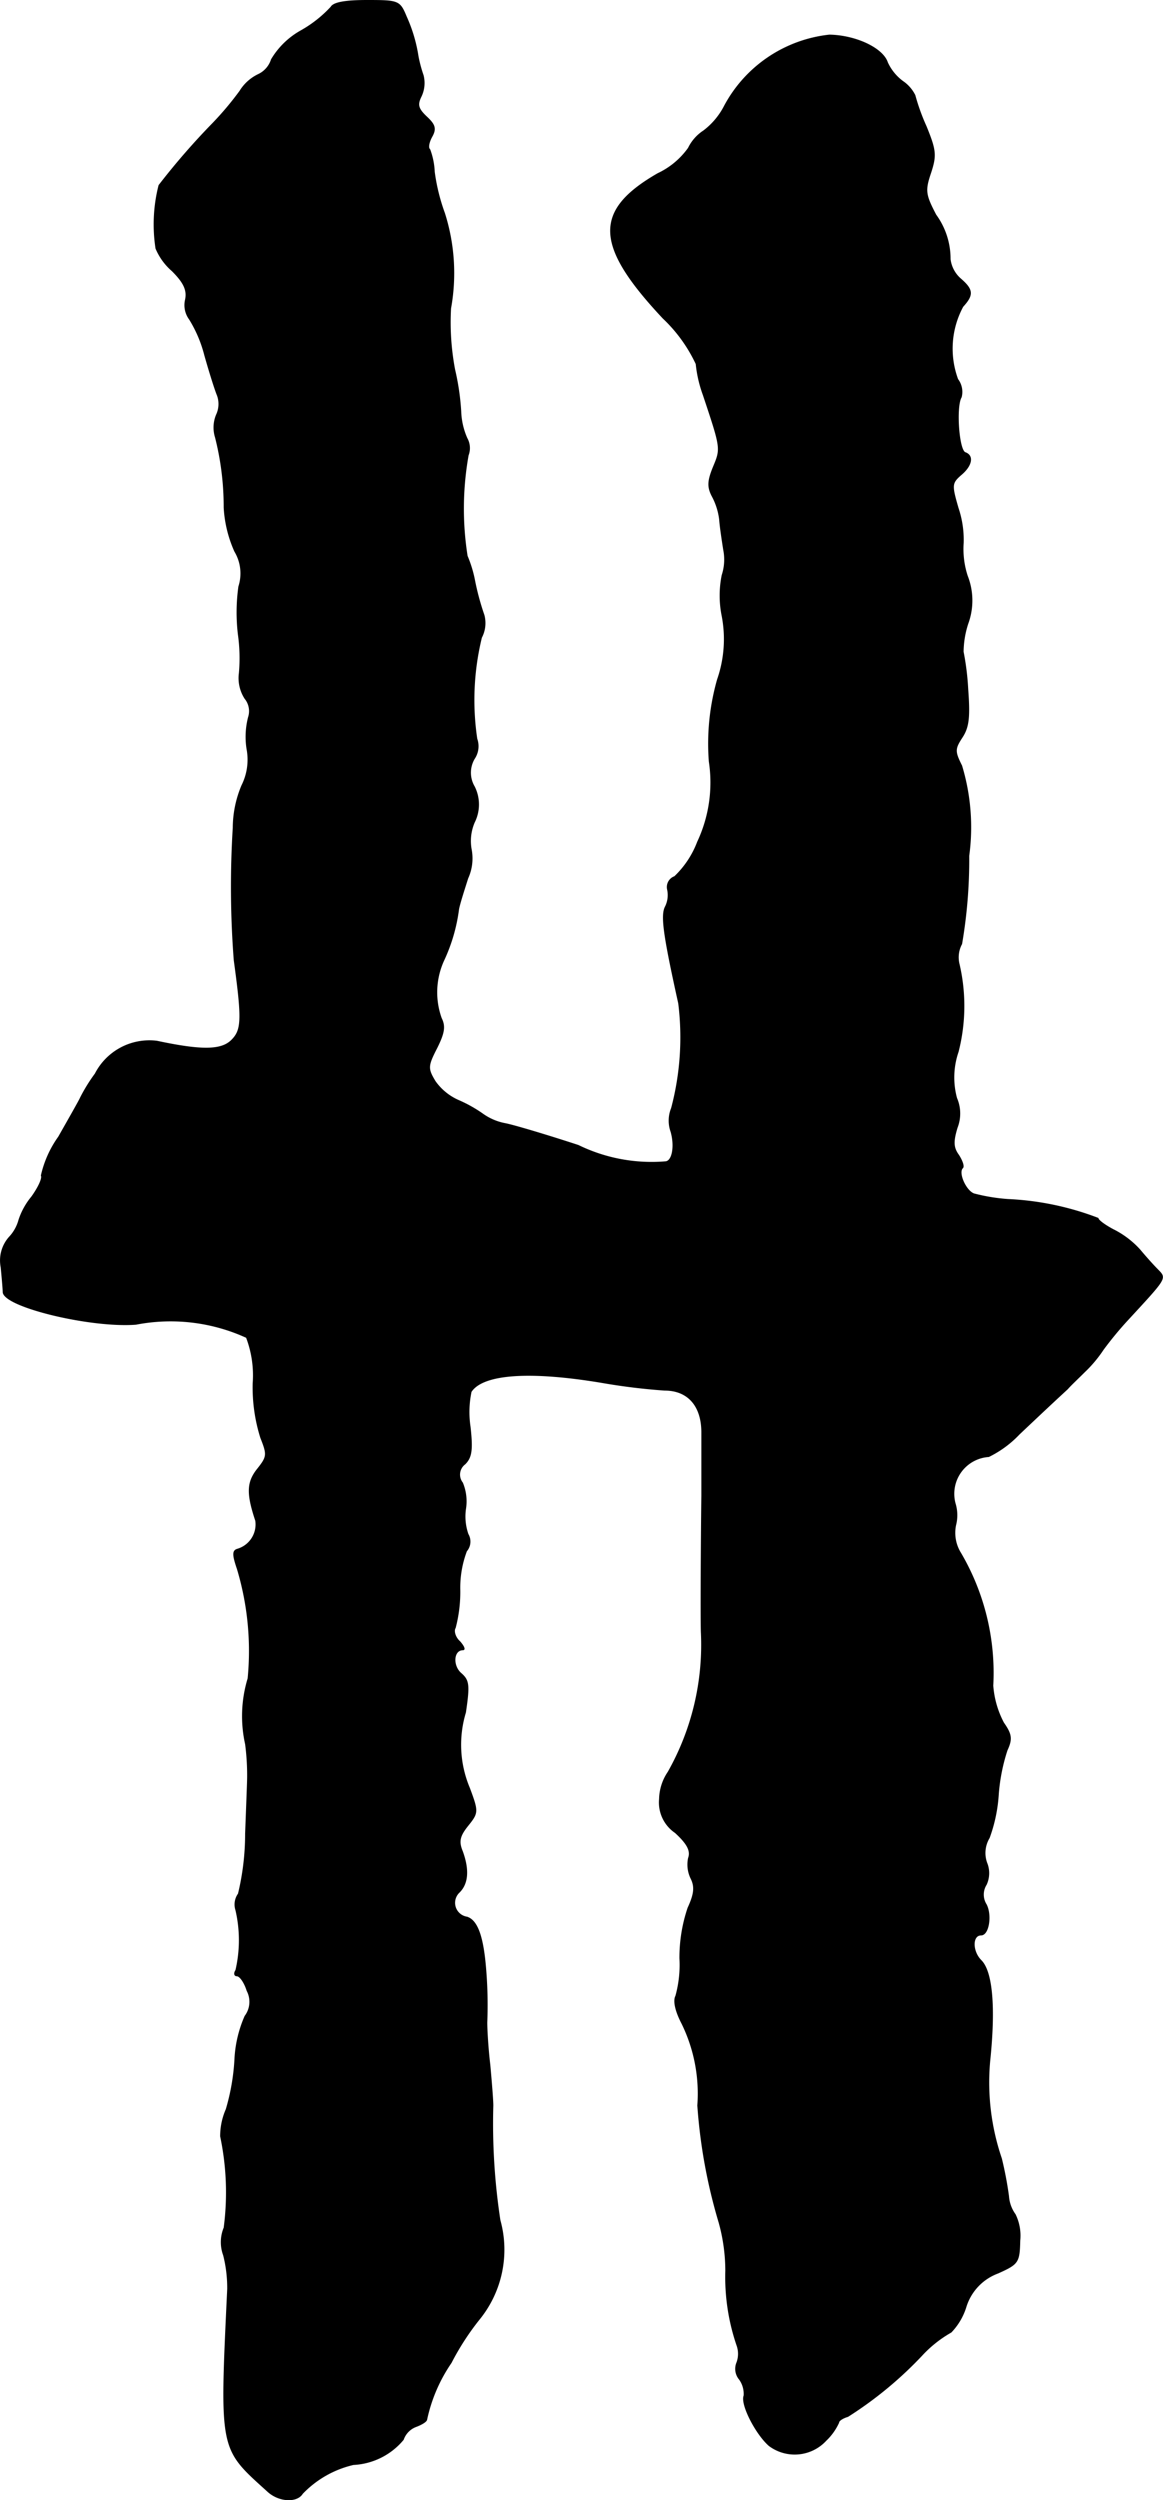 <?xml version="1.0" encoding="UTF-8"?>
<svg xmlns="http://www.w3.org/2000/svg"
     version="1.1"
     width="4.881mm"
     height="10.493mm"
     viewBox="0 0 13.836 29.745">
   <defs>
      <style type="text/css"><![CDATA[
      .a {
        stroke: #000;
        stroke-linecap: round;
        stroke-linejoin: round;
        stroke-width: 0.01px;
      }
    ]]></style>
   </defs>
   <path class="a"
         d="M3.938.084a1.464,1.464,0,0,1-.363.285A.944.944,0,0,0,3.229.708a.295.295,0,0,1-.151.176.521.521,0,0,0-.224.2,3.707,3.707,0,0,1-.321.382,8.453,8.453,0,0,0-.642.739,1.887,1.887,0,0,0-.036.751.723.723,0,0,0,.194.267c.139.139.182.23.157.345a.282.282,0,0,0,.048.23,1.53,1.53,0,0,1,.182.43c.055.194.121.406.151.478a.303.303,0,0,1-.012.23.393.393,0,0,0-.012.267,3.361,3.361,0,0,1,.103.836,1.474,1.474,0,0,0,.127.521.51.51,0,0,1,.048.418,2.225,2.225,0,0,0-.006.569,2.035,2.035,0,0,1,.012.46.449.449,0,0,0,.067.303.237.237,0,0,1,.042.224.933.933,0,0,0-.018.376.686.686,0,0,1-.061.436,1.312,1.312,0,0,0-.103.503,11.424,11.424,0,0,0,.012,1.575c.097.709.091.83-.03.951s-.351.127-.89.012a.724.724,0,0,0-.733.388,2.023,2.023,0,0,0-.176.285c-.012.03-.133.242-.26.466a1.268,1.268,0,0,0-.206.46c.018.03-.036.145-.115.254a.848.848,0,0,0-.151.273.479.479,0,0,1-.115.206.417.417,0,0,0-.097.357c.012.127.024.26.024.297.012.176,1.048.424,1.581.382a2.169,2.169,0,0,1,1.314.157,1.268,1.268,0,0,1,.079.545,1.996,1.996,0,0,0,.091.648c.079.2.079.224-.036.369-.127.157-.133.291-.024.618a.307.307,0,0,1-.218.339c-.061.018-.055.073,0,.236a3.396,3.396,0,0,1,.127,1.302,1.541,1.541,0,0,0-.03.781,2.887,2.887,0,0,1,.024.394c0,.048-.012.351-.024.672a3.041,3.041,0,0,1-.085.715.218.218,0,0,0-.03.194,1.582,1.582,0,0,1,0,.715c-.024.036-.018.067.012.067.036,0,.091.079.121.176a.283.283,0,0,1-.024.303,1.444,1.444,0,0,0-.121.515,2.583,2.583,0,0,1-.103.594.798.798,0,0,0-.067.321A3.229,3.229,0,0,1,2.666,26.504a.449.449,0,0,0-.006.327,1.599,1.599,0,0,1,.048.4c-.091,1.938-.097,1.89.472,2.405.133.127.351.139.418.03a1.223,1.223,0,0,1,.606-.345.823.823,0,0,0,.594-.297.254.254,0,0,1,.157-.157c.061-.024.115-.055.121-.079a1.892,1.892,0,0,1,.291-.678,3.106,3.106,0,0,1,.333-.515,1.313,1.313,0,0,0,.248-1.181A7.629,7.629,0,0,1,5.864,25.05c0-.067-.018-.285-.036-.485-.024-.2-.036-.424-.036-.503a5.18,5.18,0,0,0-.012-.618c-.03-.394-.097-.594-.224-.636a.172.172,0,0,1-.091-.297c.103-.103.115-.267.036-.485-.048-.115-.036-.182.067-.309.121-.151.121-.164.018-.442a1.326,1.326,0,0,1-.048-.902c.048-.327.042-.382-.055-.466-.103-.091-.091-.279.024-.279.03,0,.012-.042-.036-.097-.055-.048-.079-.127-.055-.164a1.68,1.68,0,0,0,.055-.448,1.238,1.238,0,0,1,.079-.466.173.173,0,0,0,.018-.2.641.641,0,0,1-.03-.297.575.575,0,0,0-.036-.315.157.157,0,0,1,.025-.22l.005-.004c.079-.079.091-.17.061-.442a1.177,1.177,0,0,1,.012-.418c.139-.212.69-.254,1.557-.109a7.328,7.328,0,0,0,.745.091c.279,0,.442.188.442.503v.751c-.006.43-.012,1.417-.006,1.623a3.076,3.076,0,0,1-.394,1.666.593.593,0,0,0-.103.321.433.433,0,0,0,.188.4c.145.133.188.218.157.303a.377.377,0,0,0,.03.242c.048.097.042.182-.036.351a1.852,1.852,0,0,0-.097.6,1.383,1.383,0,0,1-.048.448c-.03.055-.006.176.073.327a1.897,1.897,0,0,1,.188.975,6.401,6.401,0,0,0,.254,1.393,2.155,2.155,0,0,1,.079.575,2.514,2.514,0,0,0,.133.884.299.299,0,0,1,0,.206.194.194,0,0,0,.03.2.297.297,0,0,1,.055.194c-.042.103.139.454.297.594a.507.507,0,0,0,.678-.061.688.688,0,0,0,.151-.212c0-.024.048-.055.109-.073A4.573,4.573,0,0,0,10.988,28a1.444,1.444,0,0,1,.327-.254.753.753,0,0,0,.176-.297.624.624,0,0,1,.382-.406c.242-.109.254-.127.26-.388a.575.575,0,0,0-.055-.309.42.42,0,0,1-.079-.218,4.335,4.335,0,0,0-.085-.448,2.805,2.805,0,0,1-.139-1.157c.067-.642.03-1.066-.103-1.199-.109-.109-.109-.303,0-.303.091,0,.127-.236.061-.363a.222.222,0,0,1,0-.236.323.323,0,0,0,.006-.26.349.349,0,0,1,.03-.297,1.839,1.839,0,0,0,.109-.527,2.228,2.228,0,0,1,.103-.515c.061-.133.055-.188-.042-.327a1.121,1.121,0,0,1-.127-.442,2.817,2.817,0,0,0-.382-1.575.456.456,0,0,1-.061-.333.478.478,0,0,0-.006-.26.444.444,0,0,1,.4-.557,1.266,1.266,0,0,0,.363-.267c.442-.418.497-.466.575-.539.036-.042.127-.127.2-.2a1.539,1.539,0,0,0,.224-.267,4.223,4.223,0,0,1,.273-.333c.497-.539.478-.509.369-.624-.055-.055-.145-.157-.206-.23a1.073,1.073,0,0,0-.297-.23c-.109-.055-.2-.121-.2-.145a3.419,3.419,0,0,0-1.072-.224,2.198,2.198,0,0,1-.406-.067c-.097-.036-.194-.254-.133-.309.018-.018-.006-.085-.048-.151-.067-.091-.067-.164-.018-.327a.463.463,0,0,0-.006-.351.939.939,0,0,1,.018-.551,2.198,2.198,0,0,0,.012-1.042.336.336,0,0,1,.03-.242,5.955,5.955,0,0,0,.085-1.048,2.533,2.533,0,0,0-.085-1.072c-.085-.17-.085-.2.006-.339.079-.121.091-.242.067-.569a3.189,3.189,0,0,0-.055-.448,1.117,1.117,0,0,1,.055-.333.8.8,0,0,0-.006-.569,1.032,1.032,0,0,1-.048-.394,1.189,1.189,0,0,0-.061-.412c-.079-.273-.079-.297.03-.394.133-.109.157-.23.055-.267-.079-.024-.115-.551-.048-.66a.248.248,0,0,0-.042-.212,1.054,1.054,0,0,1,.061-.866c.127-.139.121-.2-.024-.327a.369.369,0,0,1-.127-.236.889.889,0,0,0-.17-.527c-.127-.242-.133-.291-.061-.503.067-.206.061-.267-.055-.551a2.447,2.447,0,0,1-.133-.369A.433.433,0,0,0,10.74.968.58.58,0,0,1,10.558.744c-.055-.17-.376-.321-.69-.327a1.611,1.611,0,0,0-1.248.842.867.867,0,0,1-.248.297.513.513,0,0,0-.182.206.933.933,0,0,1-.363.303c-.769.442-.751.854.061,1.72a1.793,1.793,0,0,1,.394.545,1.513,1.513,0,0,0,.085.369c.212.636.212.636.121.854-.067.164-.073.236-.018.345a.784.784,0,0,1,.091.285c.006.085.03.242.048.357a.595.595,0,0,1-.018.303,1.222,1.222,0,0,0,0,.485,1.465,1.465,0,0,1-.055.757A2.79,2.79,0,0,0,8.438,9.06a1.664,1.664,0,0,1-.139.957,1.115,1.115,0,0,1-.273.412.132.132,0,0,0-.085.151.311.311,0,0,1-.024.206c-.055.103-.024.333.157,1.151a3.288,3.288,0,0,1-.085,1.248.392.392,0,0,0-.006.279c.048.17.018.345-.061.357a1.988,1.988,0,0,1-1.042-.194c-.388-.127-.775-.242-.872-.26a.671.671,0,0,1-.267-.115,1.628,1.628,0,0,0-.279-.157.668.668,0,0,1-.285-.23c-.091-.151-.091-.182.018-.394.091-.182.103-.26.055-.357a.913.913,0,0,1,.03-.69,2.054,2.054,0,0,0,.176-.606c.012-.067.067-.236.109-.369a.571.571,0,0,0,.042-.339.562.562,0,0,1,.036-.327.473.473,0,0,0,0-.424.327.327,0,0,1,0-.333.265.265,0,0,0,.03-.236,3.135,3.135,0,0,1,.055-1.205.371.371,0,0,0,.03-.267,3.048,3.048,0,0,1-.115-.43,1.465,1.465,0,0,0-.085-.273,3.618,3.618,0,0,1,.012-1.199A.239.239,0,0,0,5.555,5.214a.863.863,0,0,1-.073-.321,2.974,2.974,0,0,0-.073-.497,3.028,3.028,0,0,1-.048-.727,2.355,2.355,0,0,0-.073-1.133,2.317,2.317,0,0,1-.121-.491.864.864,0,0,0-.054-.267c-.024-.018-.012-.085.024-.151.055-.097.036-.145-.061-.236-.103-.097-.115-.145-.067-.242A.369.369,0,0,0,5.034.895,1.59,1.59,0,0,1,4.974.671,1.813,1.813,0,0,0,4.834.199C4.756.011,4.743.005,4.368.005,4.114.005,3.968.029,3.938.084Z"/>
</svg>
